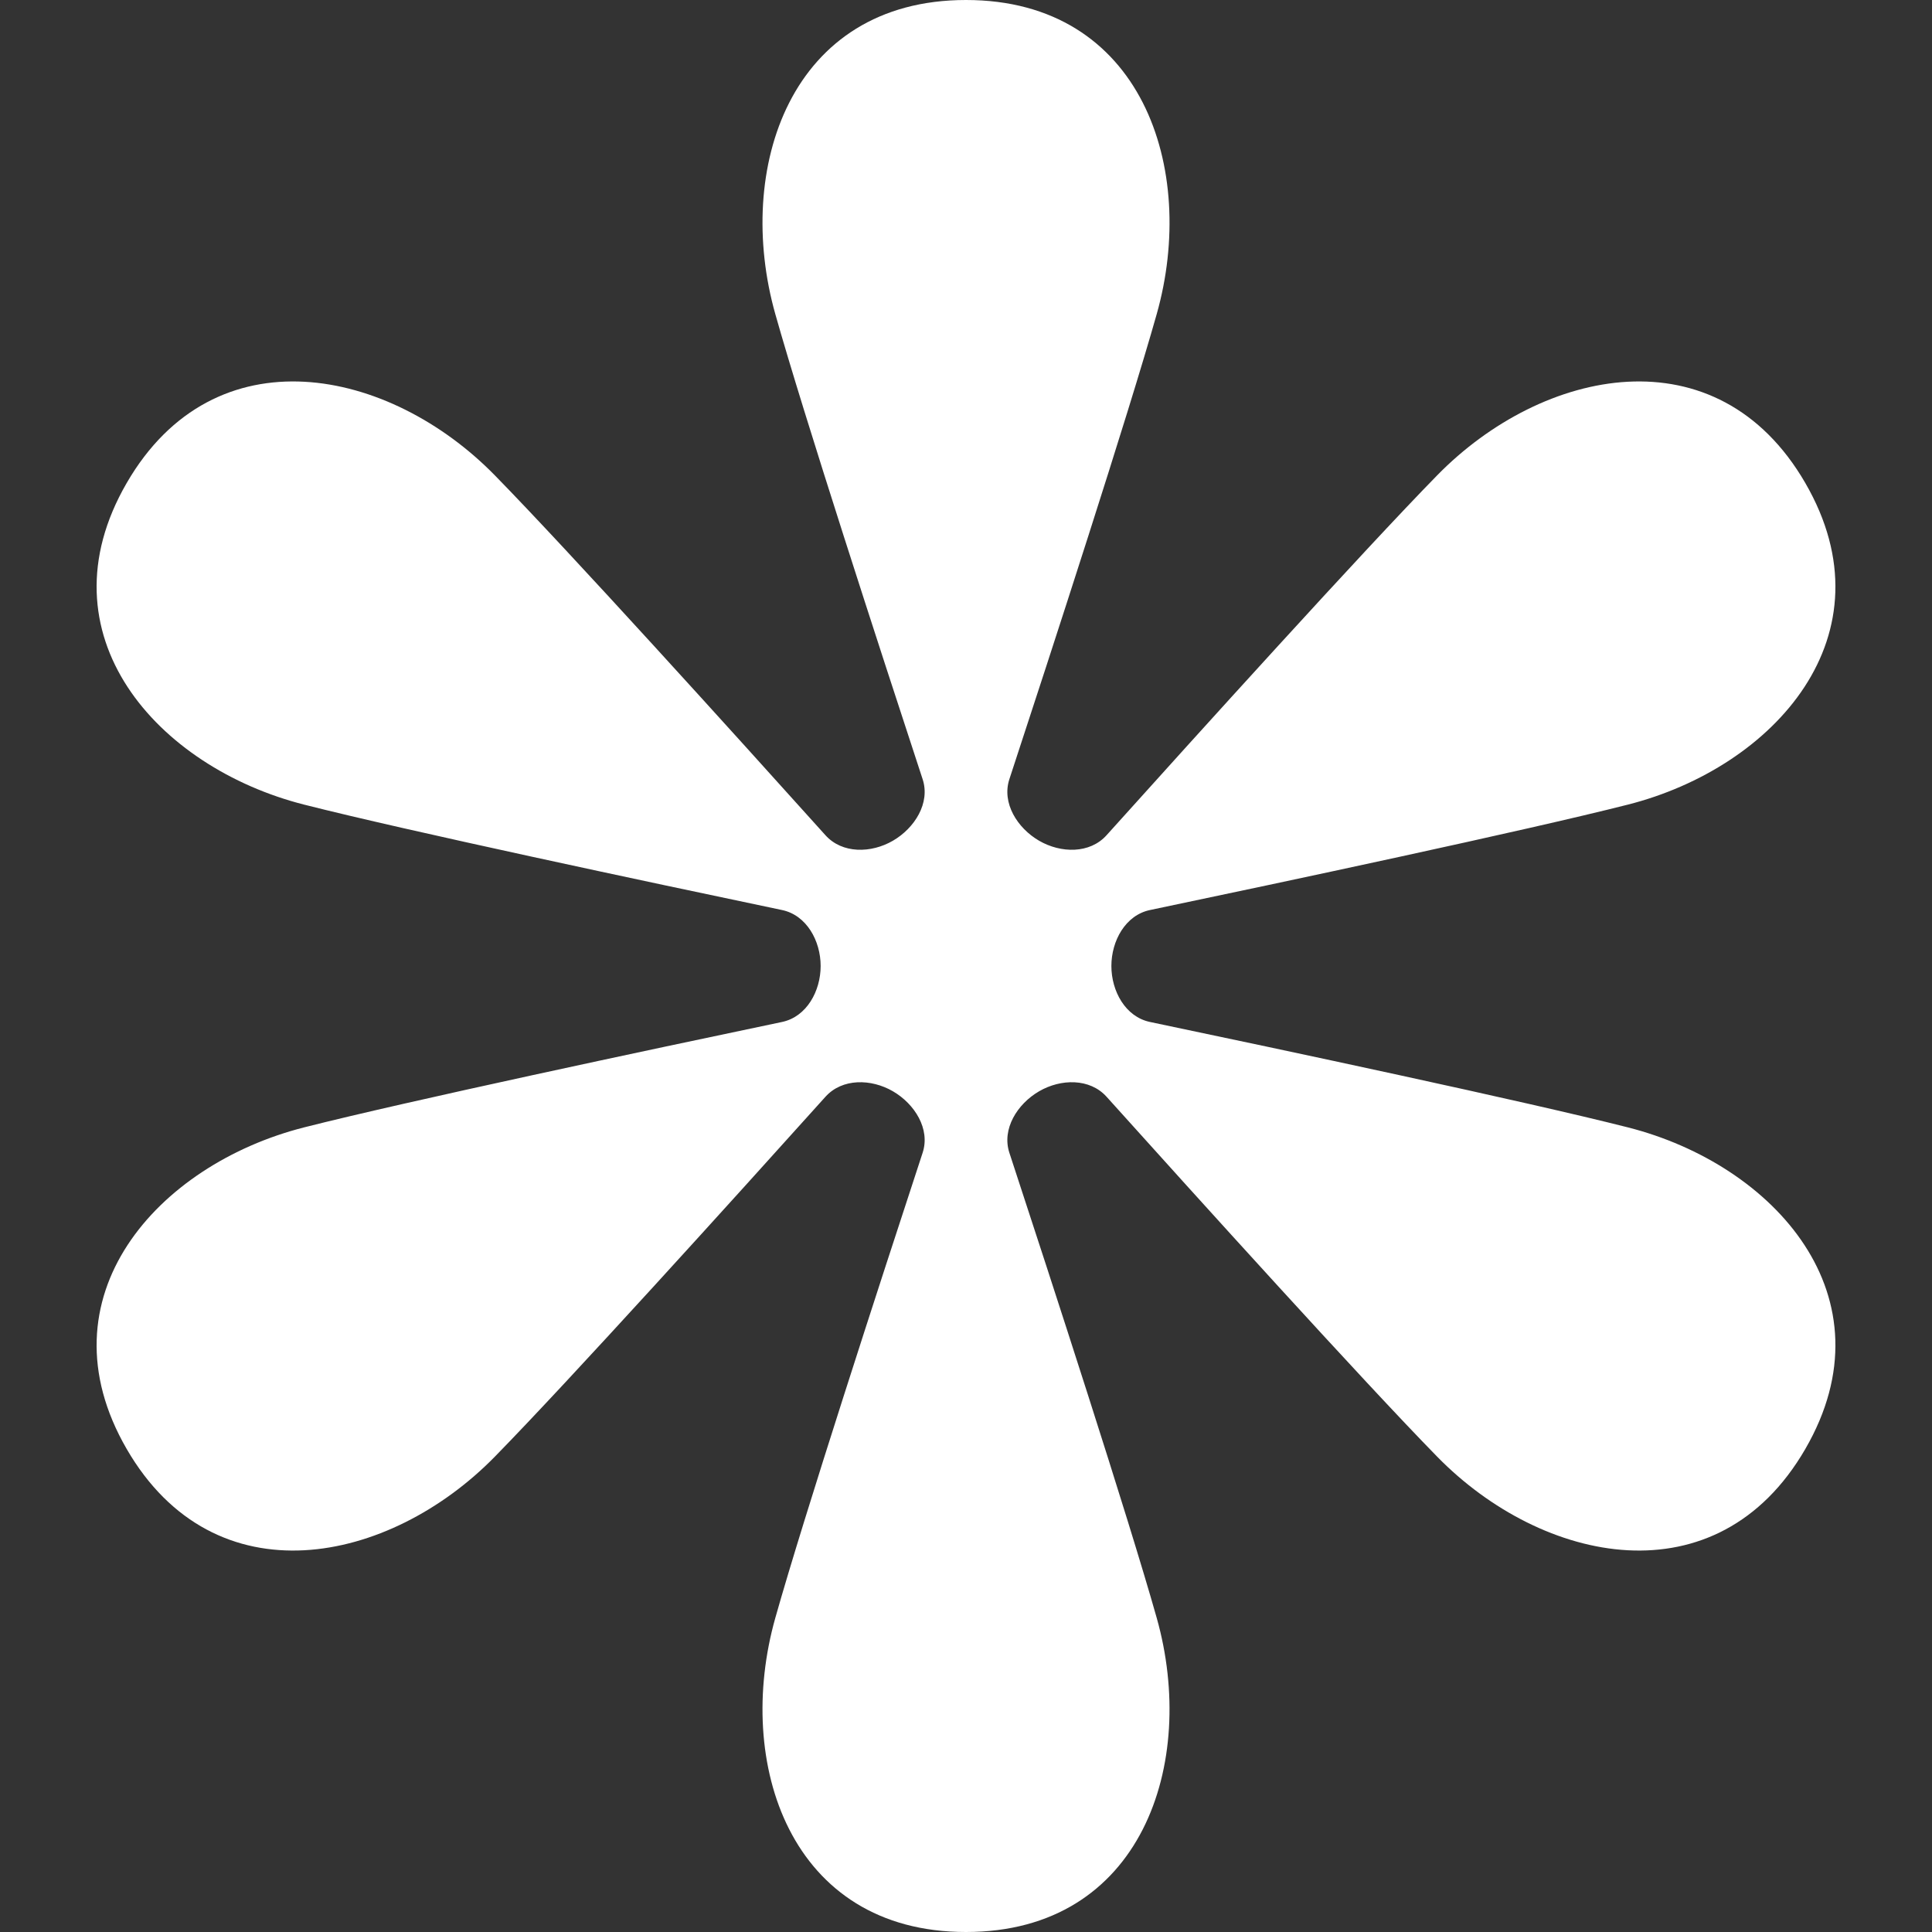 <svg width="64" height="64" viewBox="0 0 64 64" fill="none" xmlns="http://www.w3.org/2000/svg">
<rect x="0" y="0" width="64" height="64" fill="#333333" stroke="none"/>
<path d="M25.682 10.4C24.328 5.6 26.165 0 32 0C37.835 0 39.673 5.6 38.319 10.4C37.365 13.781 34.844 21.526 33.437 25.811C33.178 26.601 33.701 27.432 34.421 27.85C35.141 28.268 36.101 28.286 36.656 27.668C39.676 24.311 45.147 18.26 47.608 15.746C51.101 12.177 56.885 10.963 59.803 16C62.721 21.037 58.774 25.423 53.926 26.654C50.512 27.521 42.521 29.218 38.095 30.146C37.279 30.317 36.816 31.169 36.816 32C36.816 32.831 37.279 33.683 38.095 33.854C42.521 34.782 50.512 36.479 53.926 37.346C58.774 38.577 62.721 42.963 59.803 48C56.886 53.037 51.101 51.823 47.608 48.254C45.147 45.74 39.676 39.689 36.657 36.332C36.101 35.714 35.141 35.732 34.422 36.15C33.701 36.568 33.178 37.399 33.437 38.188C34.844 42.474 37.365 50.219 38.319 53.6C39.672 58.4 37.836 64 32 64C26.165 64 24.328 58.4 25.682 53.6C26.635 50.219 29.156 42.474 30.563 38.188C30.823 37.399 30.299 36.568 29.579 36.15C28.86 35.732 27.9 35.714 27.344 36.332C24.325 39.689 18.854 45.74 16.392 48.254C12.899 51.823 7.115 53.037 4.197 48C1.28 42.963 5.227 38.577 10.074 37.346C13.488 36.479 21.479 34.782 25.906 33.854C26.721 33.683 27.185 32.831 27.185 32C27.185 31.169 26.721 30.317 25.906 30.146C21.479 29.218 13.488 27.521 10.074 26.654C5.227 25.423 1.28 21.037 4.197 16C7.115 10.963 12.899 12.177 16.392 15.746C18.853 18.26 24.325 24.311 27.344 27.668C27.9 28.286 28.86 28.268 29.579 27.85C30.299 27.432 30.823 26.601 30.563 25.811C29.156 21.526 26.635 13.781 25.682 10.4Z" fill="white"/>
</svg>

